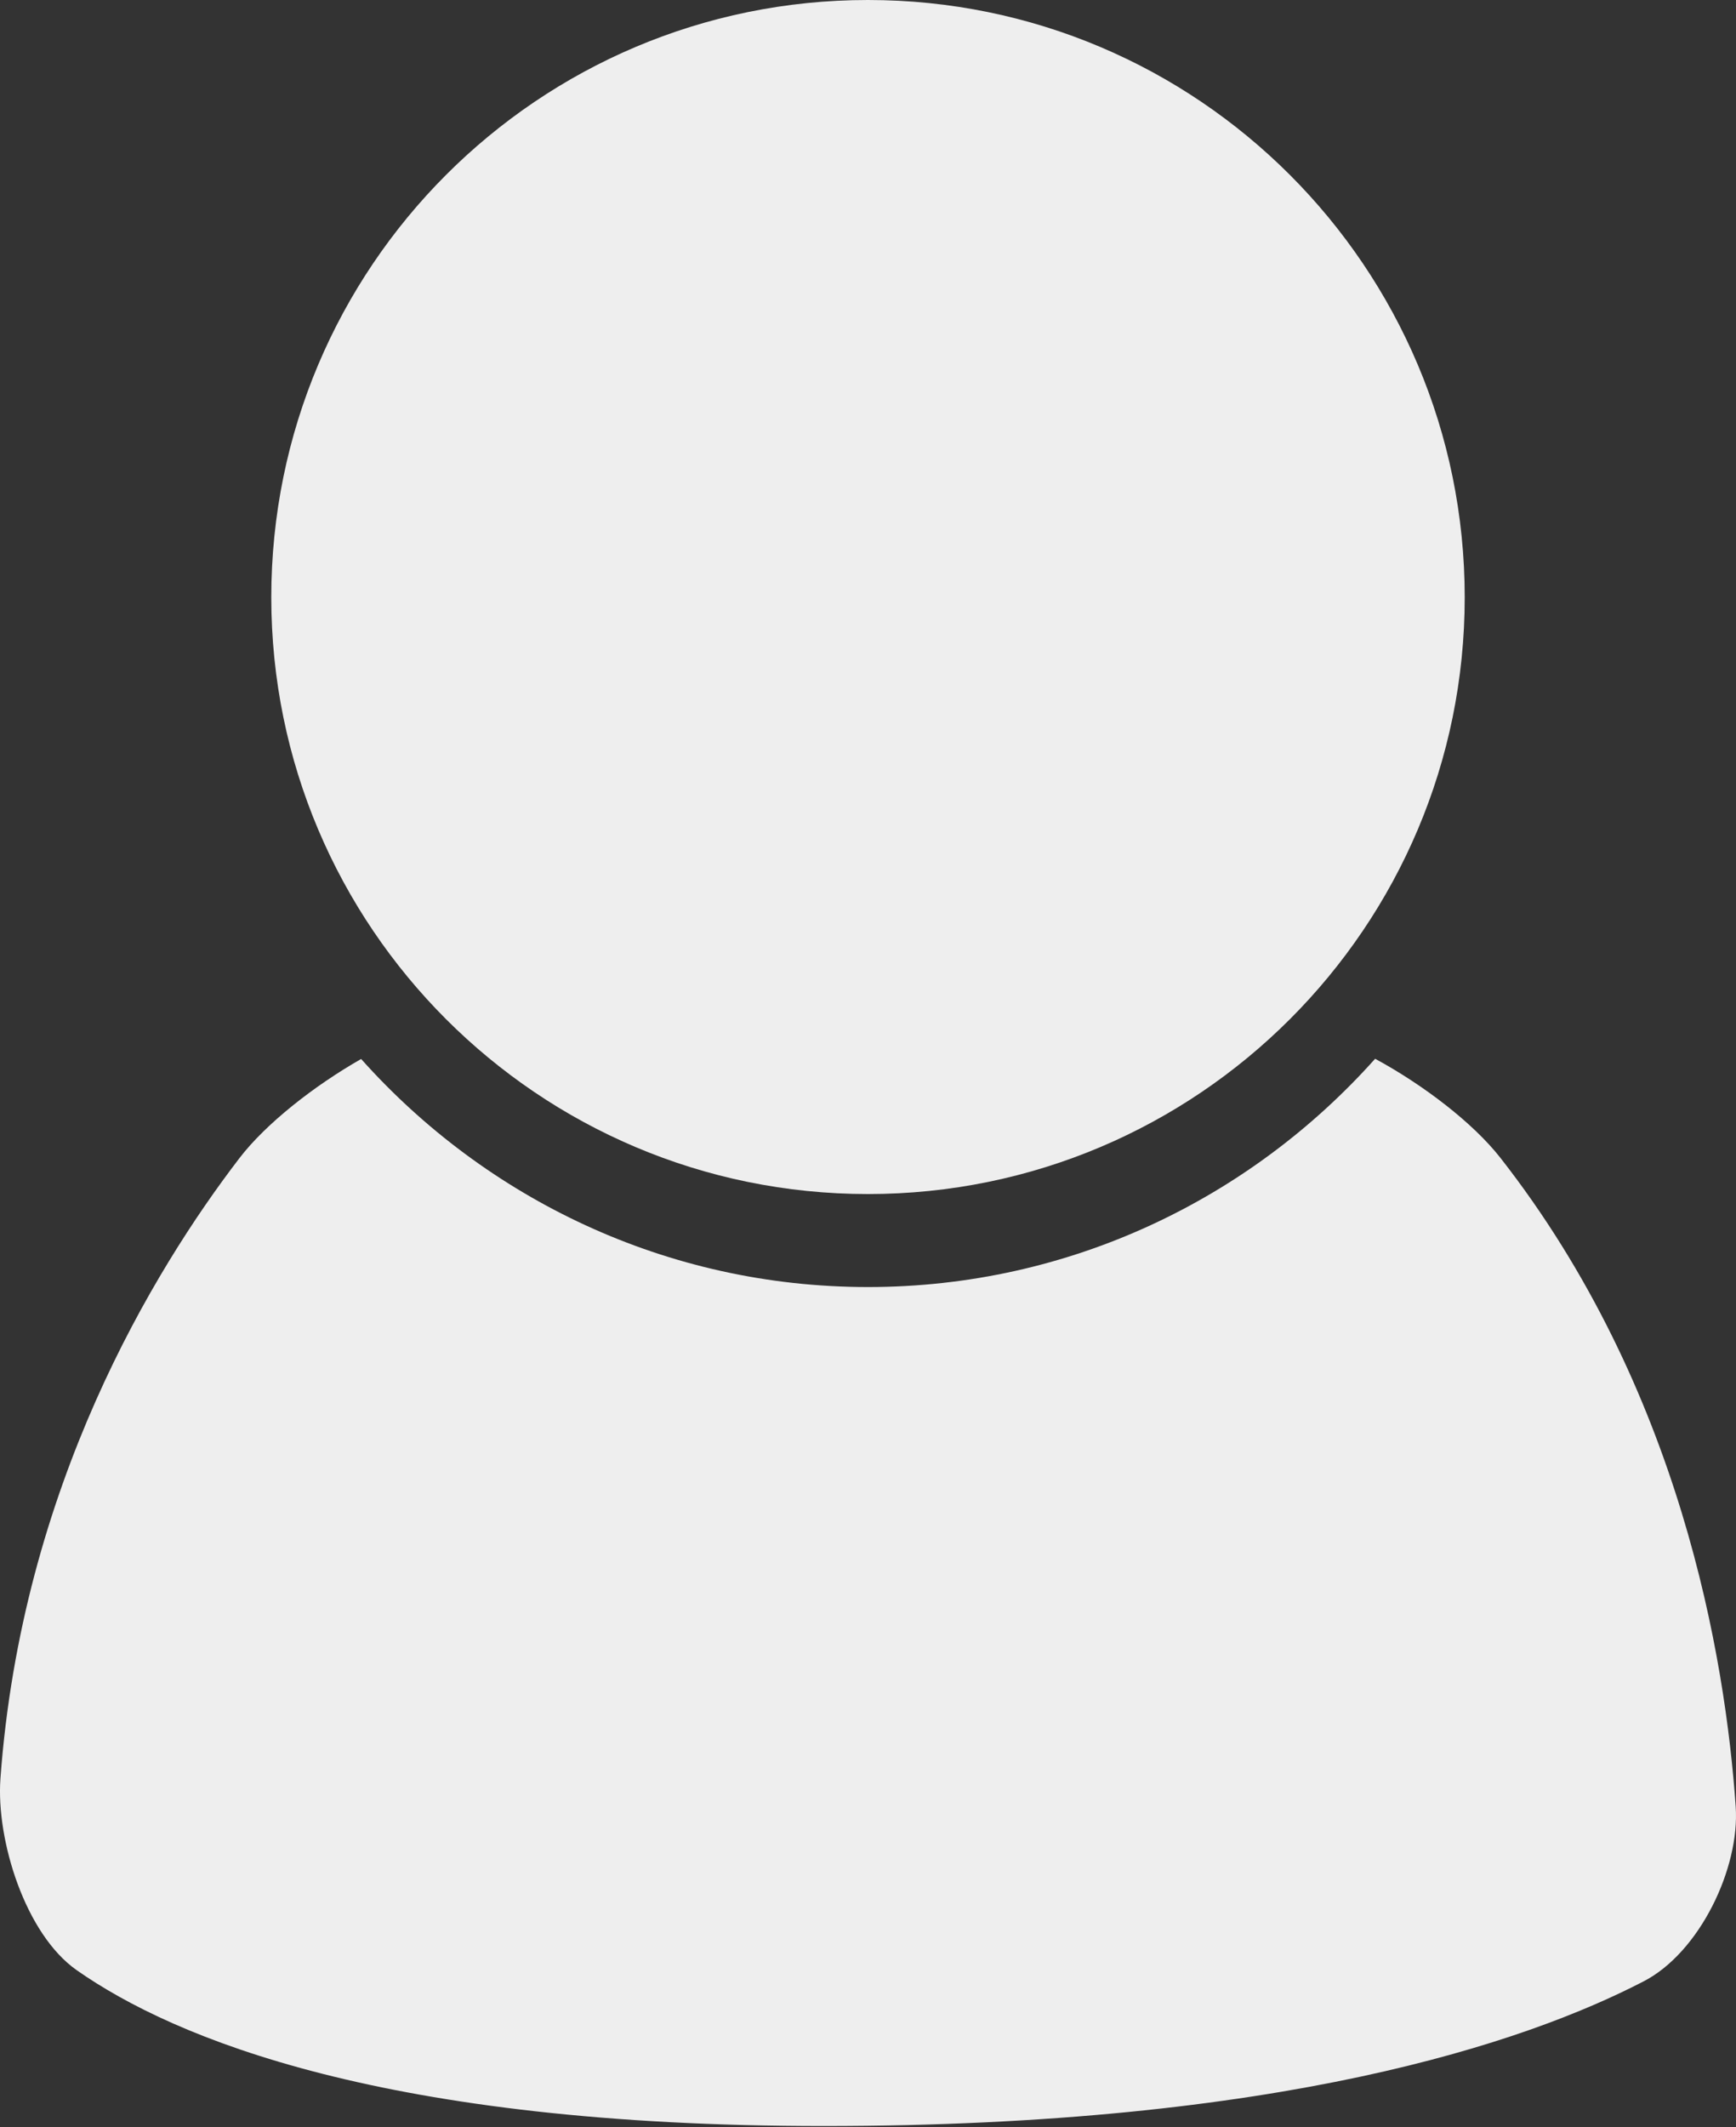 <svg width="40" height="49" viewBox="0 0 40 49" fill="none" xmlns="http://www.w3.org/2000/svg">
<rect x="0" y="0" width="40" height="49" fill="#333333" stroke="none"/>
<path d="M19.999 27.503C27.593 27.503 33.749 21.344 33.749 13.758C33.749 6.159 27.593 0 19.999 0C12.4 0 6.251 6.162 6.251 13.758C6.251 21.342 12.403 27.503 19.999 27.503Z" fill="#EEEEEE"/>
<path d="M18.978 48.97C29.505 48.97 35.151 47.046 37.872 45.637C39.161 44.971 40.09 43.033 39.993 41.614C39.756 38.196 38.725 31.971 34.569 26.666C33.941 25.865 32.795 24.987 31.685 24.387C28.811 27.606 24.645 29.645 19.999 29.645C15.359 29.645 11.193 27.608 8.321 24.392C7.236 25.01 6.121 25.885 5.513 26.681C3.54 29.257 0.498 34.247 0.01 40.968C-0.092 42.385 0.584 44.552 1.769 45.381C4.018 46.956 8.873 48.97 18.978 48.97Z" fill="#EEEEEE"/>
</svg>